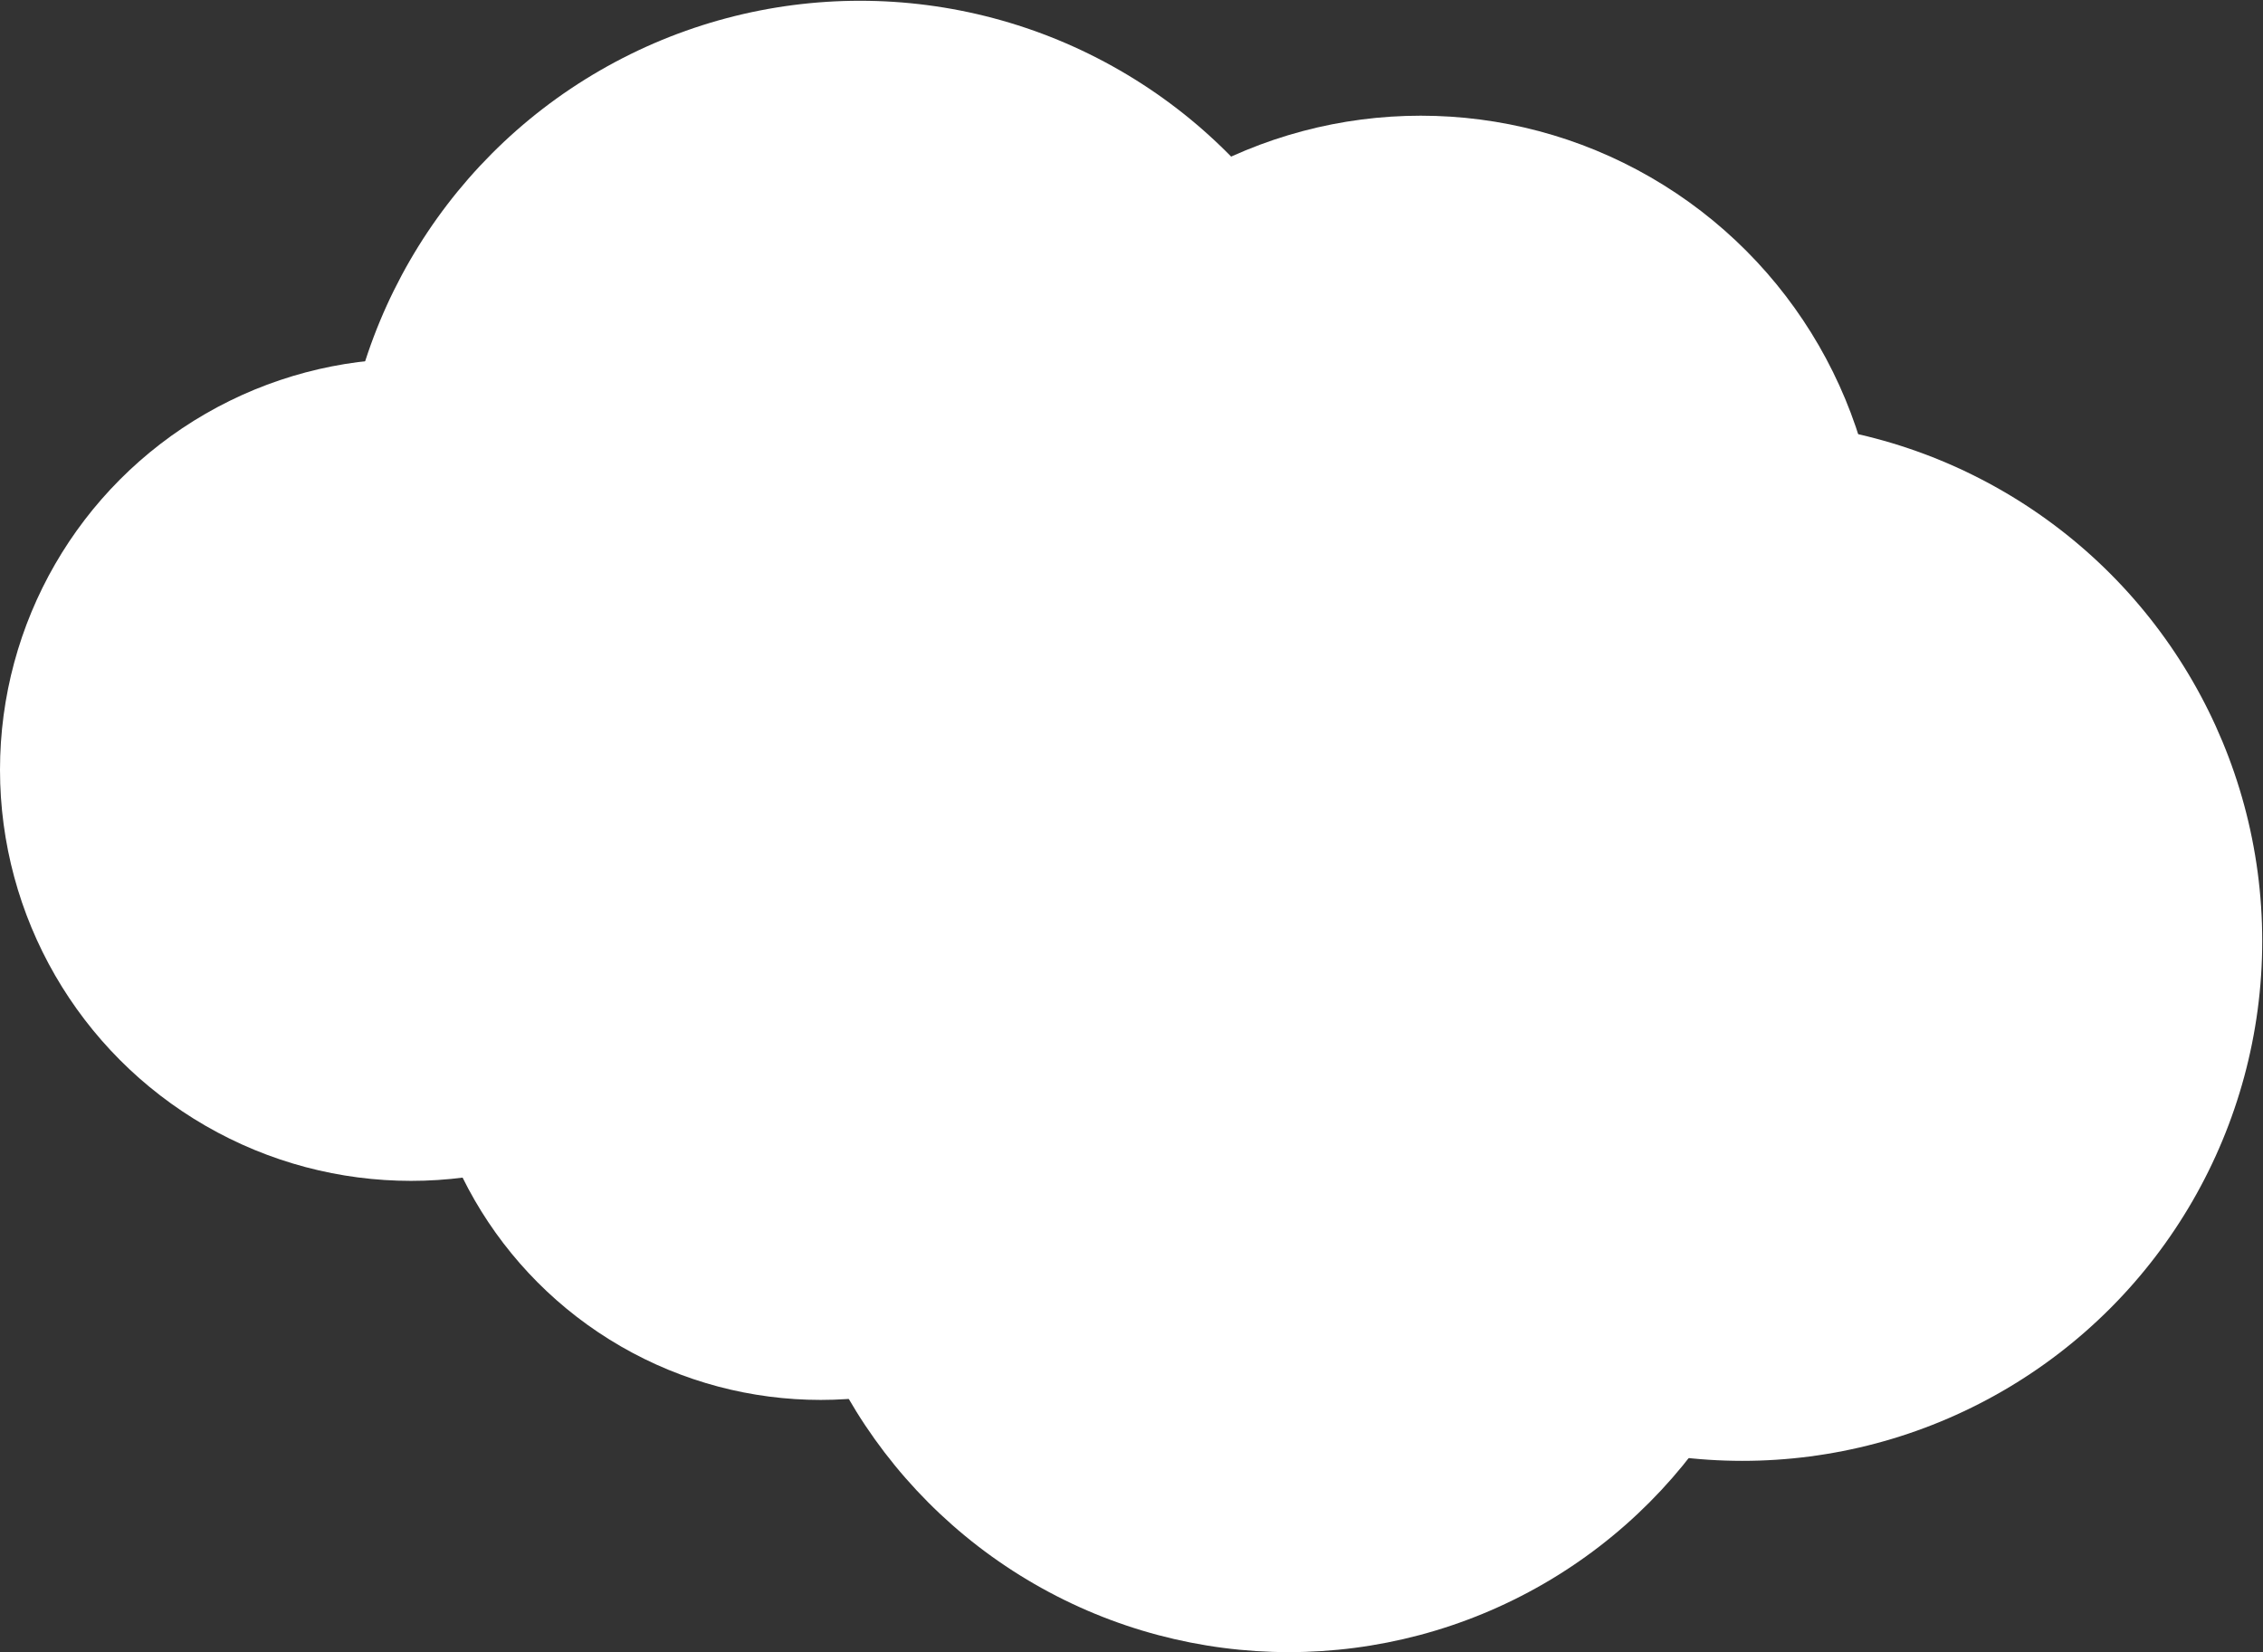 <?xml version="1.0" encoding="utf-8"?>
<!-- Generator: Adobe Illustrator 18.1.1, SVG Export Plug-In . SVG Version: 6.00 Build 0)  -->
<svg version="1.1" id="Layer_1" xmlns="http://www.w3.org/2000/svg" xmlns:xlink="http://www.w3.org/1999/xlink" x="0px" y="0px"
	 viewBox="0 0 293.4 214.2" enable-background="new 0 0 293.4 214.2" xml:space="preserve">
<rect x="0" y="0" width="293.4" height="214.2" fill="#333333" stroke="none"/>
<g>
	<circle fill="#FFFFFF" cx="111.5" cy="67.5" r="67.4"/>
	<circle fill="#FFFFFF" cx="106.4" cy="129.7" r="51.8"/>
	<circle fill="#FFFFFF" cx="167.1" cy="148.2" r="66"/>
	<circle fill="#FFFFFF" cx="53.3" cy="99.8" r="53.3"/>
	<circle fill="#FFFFFF" cx="184.2" cy="74.6" r="59.6"/>
	<circle fill="#FFFFFF" cx="225.9" cy="122" r="67.4"/>
</g>
</svg>
